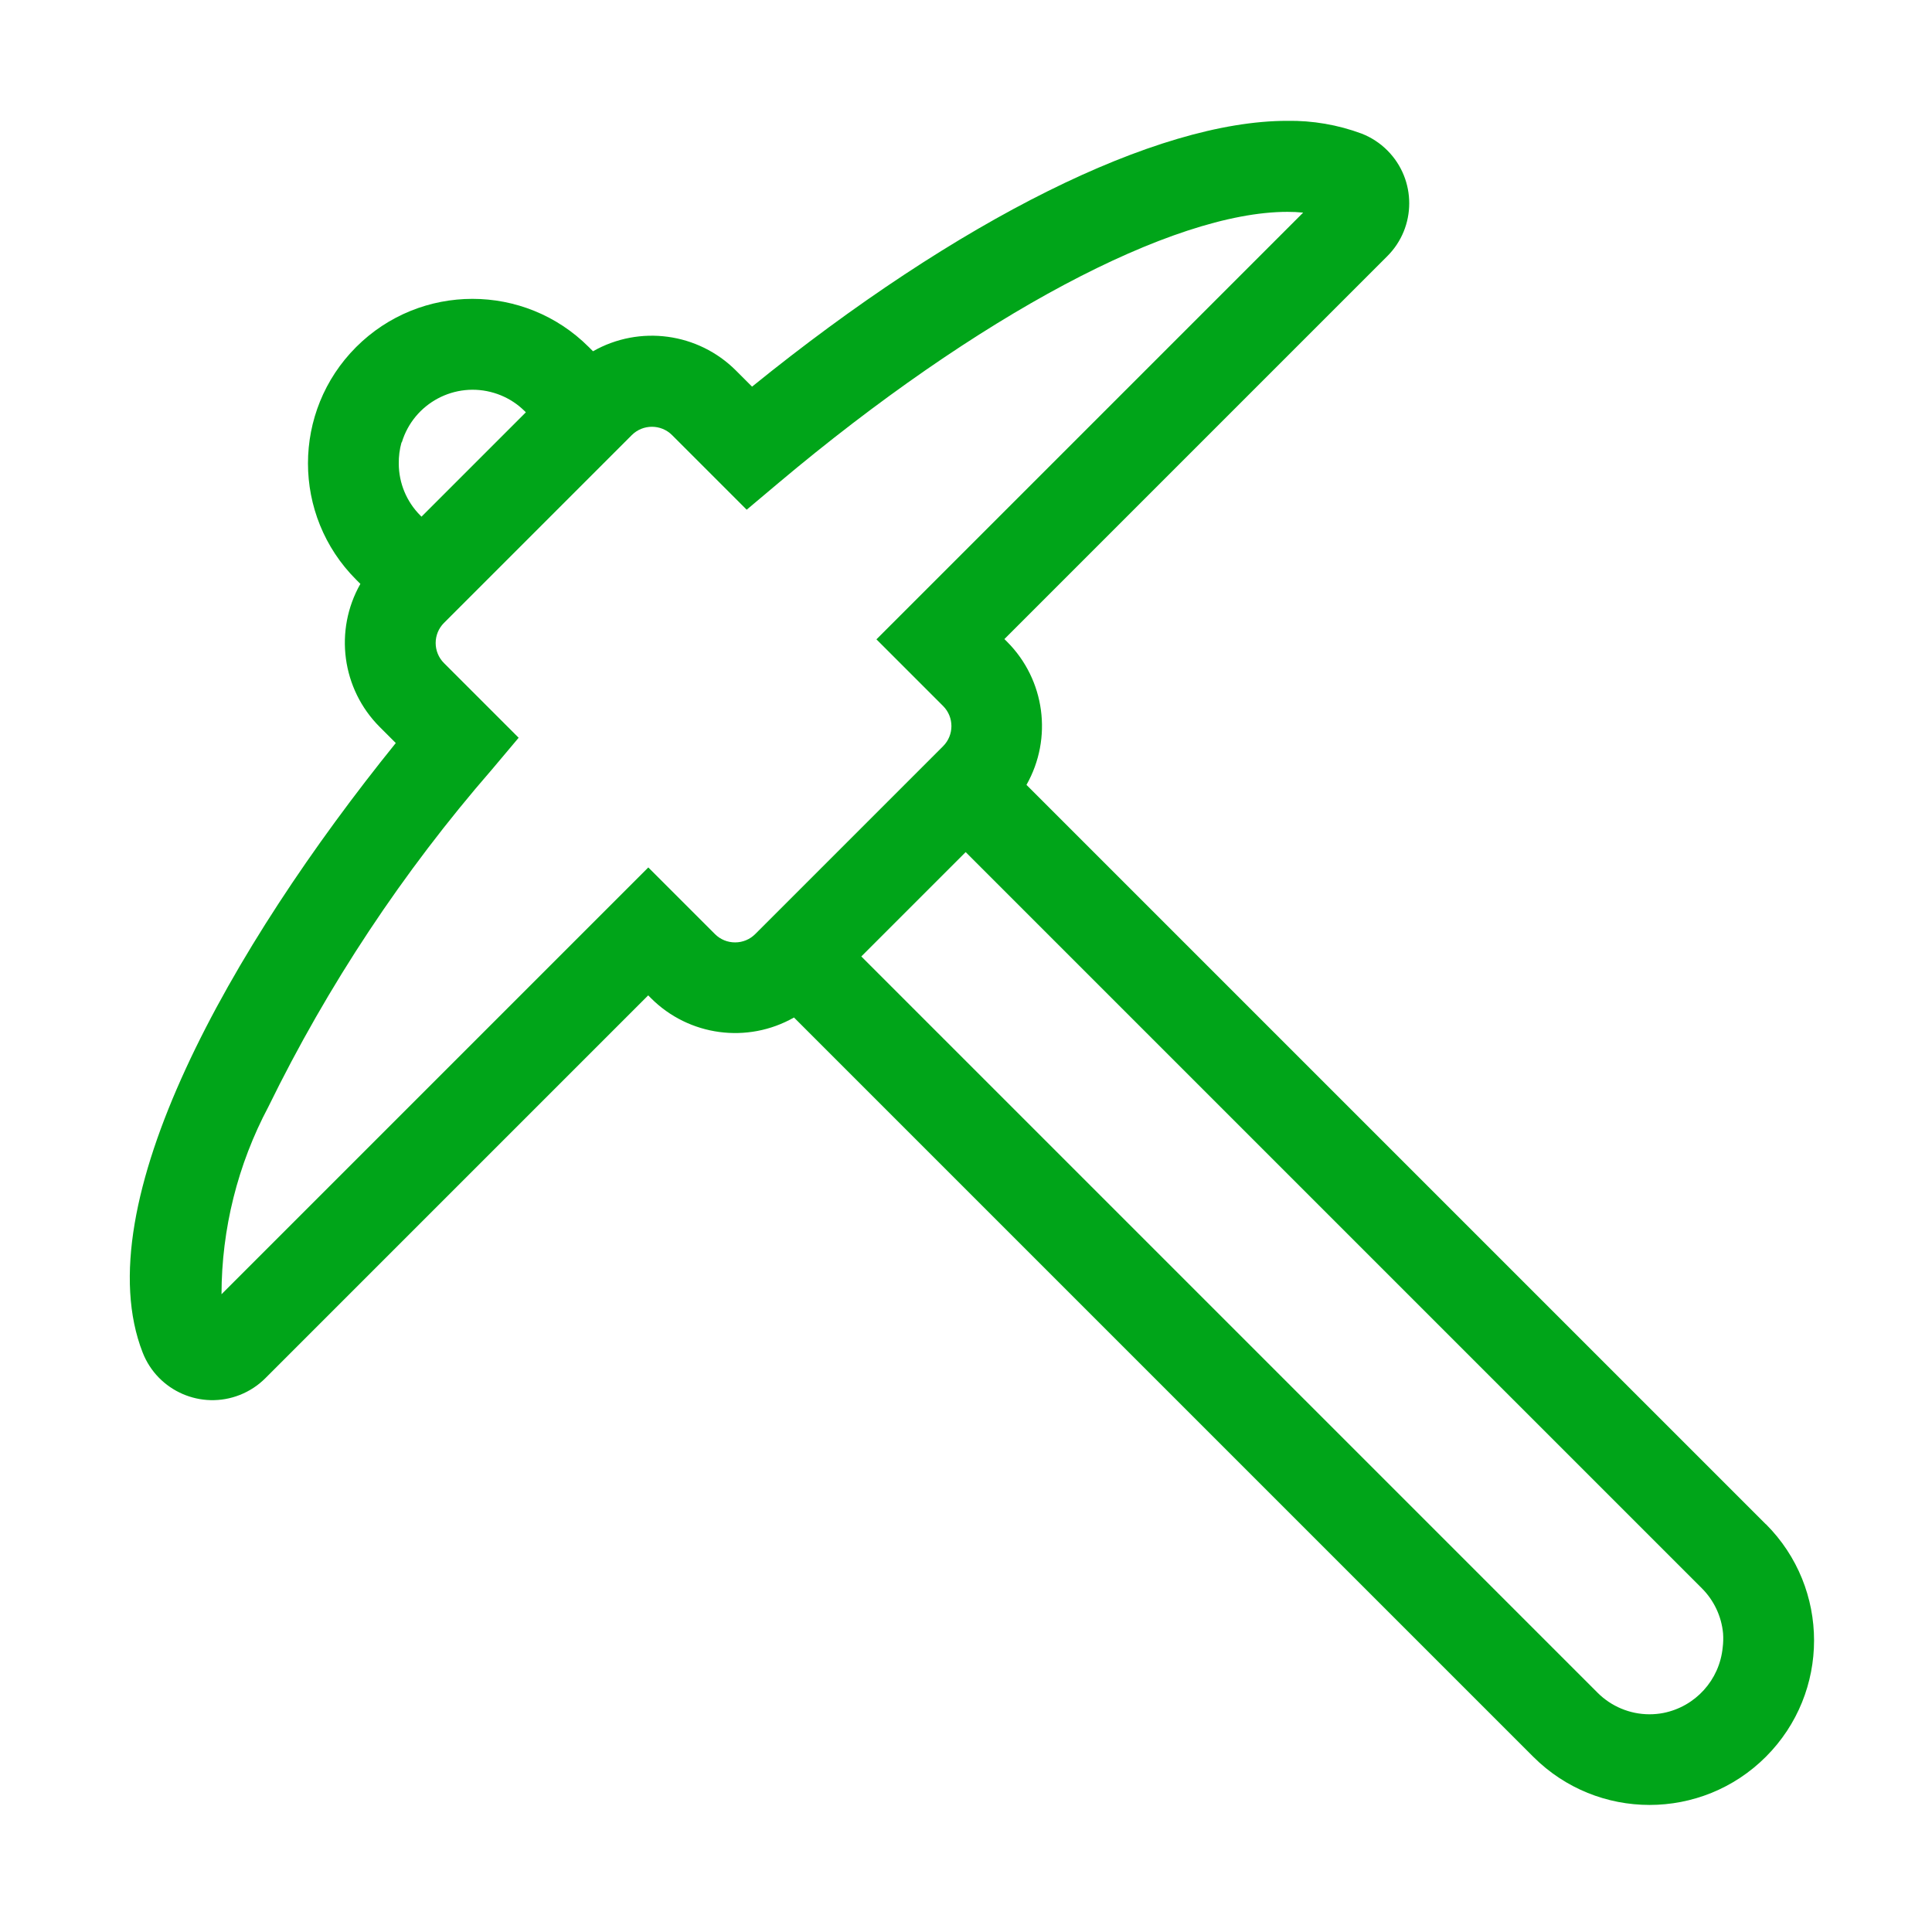 <?xml version="1.0" encoding="utf-8"?>
<!-- Generator: Adobe Illustrator 23.0.6, SVG Export Plug-In . SVG Version: 6.00 Build 0)  -->
<svg version="1.1" id="Layer_1" xmlns="http://www.w3.org/2000/svg" xmlns:xlink="http://www.w3.org/1999/xlink" x="0px" y="0px"
	 viewBox="0 0 64 64" style="enable-background:new 0 0 64 64;" xml:space="preserve">
<style type="text/css">
	.st0{fill:#00A519;}
</style>
<g id="iconfinder_pickaxe_296208" transform="translate(-144.391 -142.778)">
	<path id="Path_18" class="st0" d="M202.885,193.269l-24.491-24.491c0.875-1.543,0.615-3.481-0.638-4.737l-0.093-0.093
		l12.681-12.681c0.97-0.966,0.973-2.534,0.007-3.504c-0.242-0.243-0.532-0.433-0.851-0.558c-0.789-0.293-1.626-0.437-2.468-0.424
		c-4.333,0-10.898,3.273-17.728,8.805l-0.532-0.532c-1.255-1.255-3.194-1.517-4.737-0.64l-0.14-0.14
		c-2.128-2.128-5.578-2.128-7.706,0c-2.128,2.128-2.128,5.578,0,7.706l0,0l0.14,0.14c-0.875,1.543-0.615,3.481,0.638,4.737
		l0.535,0.535c-5.454,6.749-10.304,15.292-8.383,20.196c0.502,1.275,1.942,1.901,3.217,1.399c0.317-0.125,0.605-0.314,0.846-0.555
		l12.681-12.681l0.093,0.093c1.255,1.255,3.194,1.517,4.737,0.64l24.489,24.489c2.128,2.128,5.578,2.128,7.706,0
		c2.128-2.128,2.128-5.578,0-7.706L202.885,193.269z M168.742,173.996c-0.25,0.001-0.491-0.098-0.667-0.275l-2.208-2.208
		l-14.138,14.138c0.003-2.164,0.536-4.295,1.551-6.207c1.971-4.031,4.46-7.787,7.404-11.172l0.888-1.055l-2.473-2.473
		c-0.368-0.368-0.368-0.964,0-1.332l6.222-6.222c0.368-0.366,0.964-0.366,1.332,0l2.473,2.473l1.055-0.888
		c6.585-5.537,13.044-8.979,16.859-8.979c0.174-0.001,0.347,0.008,0.52,0.025l-14.136,14.136l2.208,2.208
		c0.368,0.368,0.368,0.964,0,1.332l-6.222,6.222C169.233,173.897,168.993,173.997,168.742,173.996z M157.702,157.431
		c0.393-1.297,1.763-2.029,3.059-1.636c0.301,0.091,0.582,0.239,0.827,0.437c0.064,0.052,0.125,0.108,0.186,0.167l0.037,0.037
		l-3.457,3.457l-0.037-0.037c-0.456-0.455-0.714-1.073-0.716-1.717c-0.004-0.239,0.027-0.477,0.091-0.707H157.702z M201.457,197.356
		c-0.106,1.076-0.903,1.955-1.963,2.166c-0.154,0.03-0.31,0.044-0.466,0.044c-0.645-0.002-1.262-0.26-1.717-0.716l-24.388-24.388
		l3.457-3.457l4.889,4.889l19.497,19.497c0.402,0.401,0.651,0.929,0.704,1.494C201.481,197.042,201.477,197.2,201.457,197.356z"/>
</g>
</svg>
